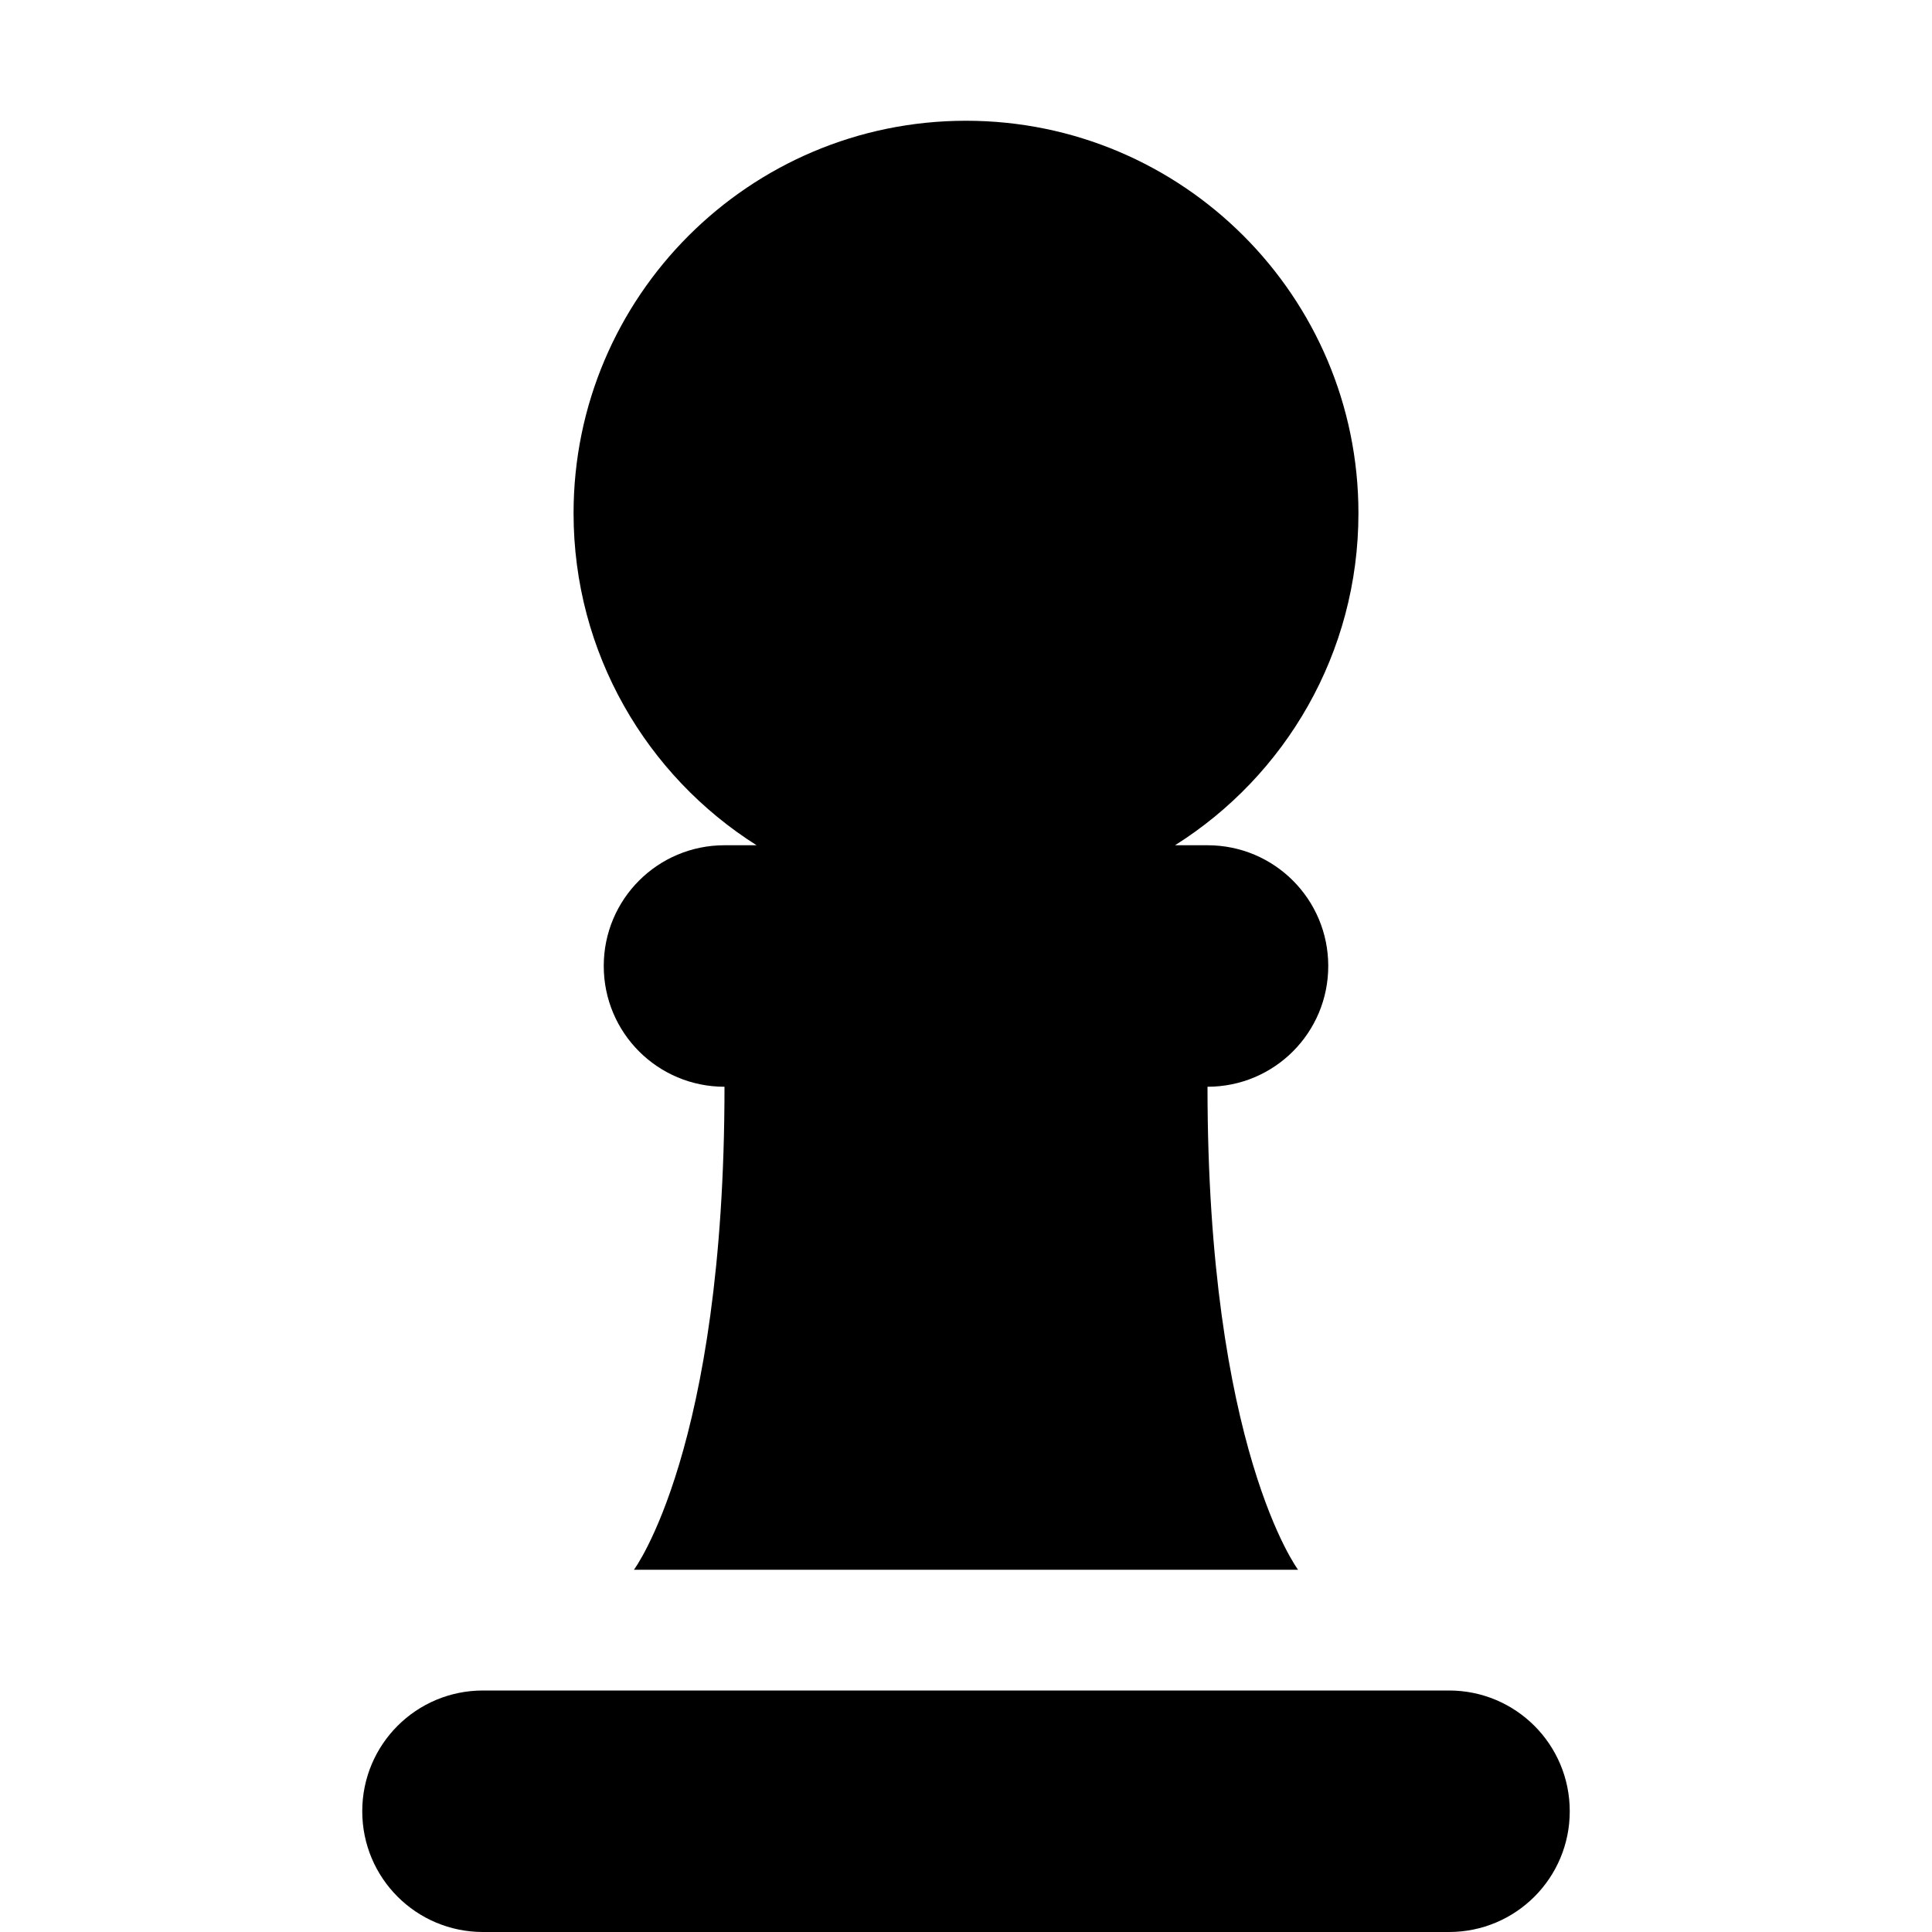 <svg xmlns="http://www.w3.org/2000/svg" viewBox="0 0 320 512" width="20" height="20"><path d="M264 136c0 37.1-19.4 69.6-48.6 88h8.6c17.7 0 32 14.3 32 32s-14.3 32-32 32c0 96 24 128 24 128H72s24-32 24-128c-17.7 0-32-14.3-32-32s14.3-32 32-32h8.5C75.4 205.6 56 173.1 56 136c0-57.4 46.6-104 104-104s104 46.6 104 104zM32 448h256c17.7 0 32 14.3 32 32s-14.3 32-32 32H32c-17.7 0-32-14.3-32-32s14.3-32 32-32z"/></svg>